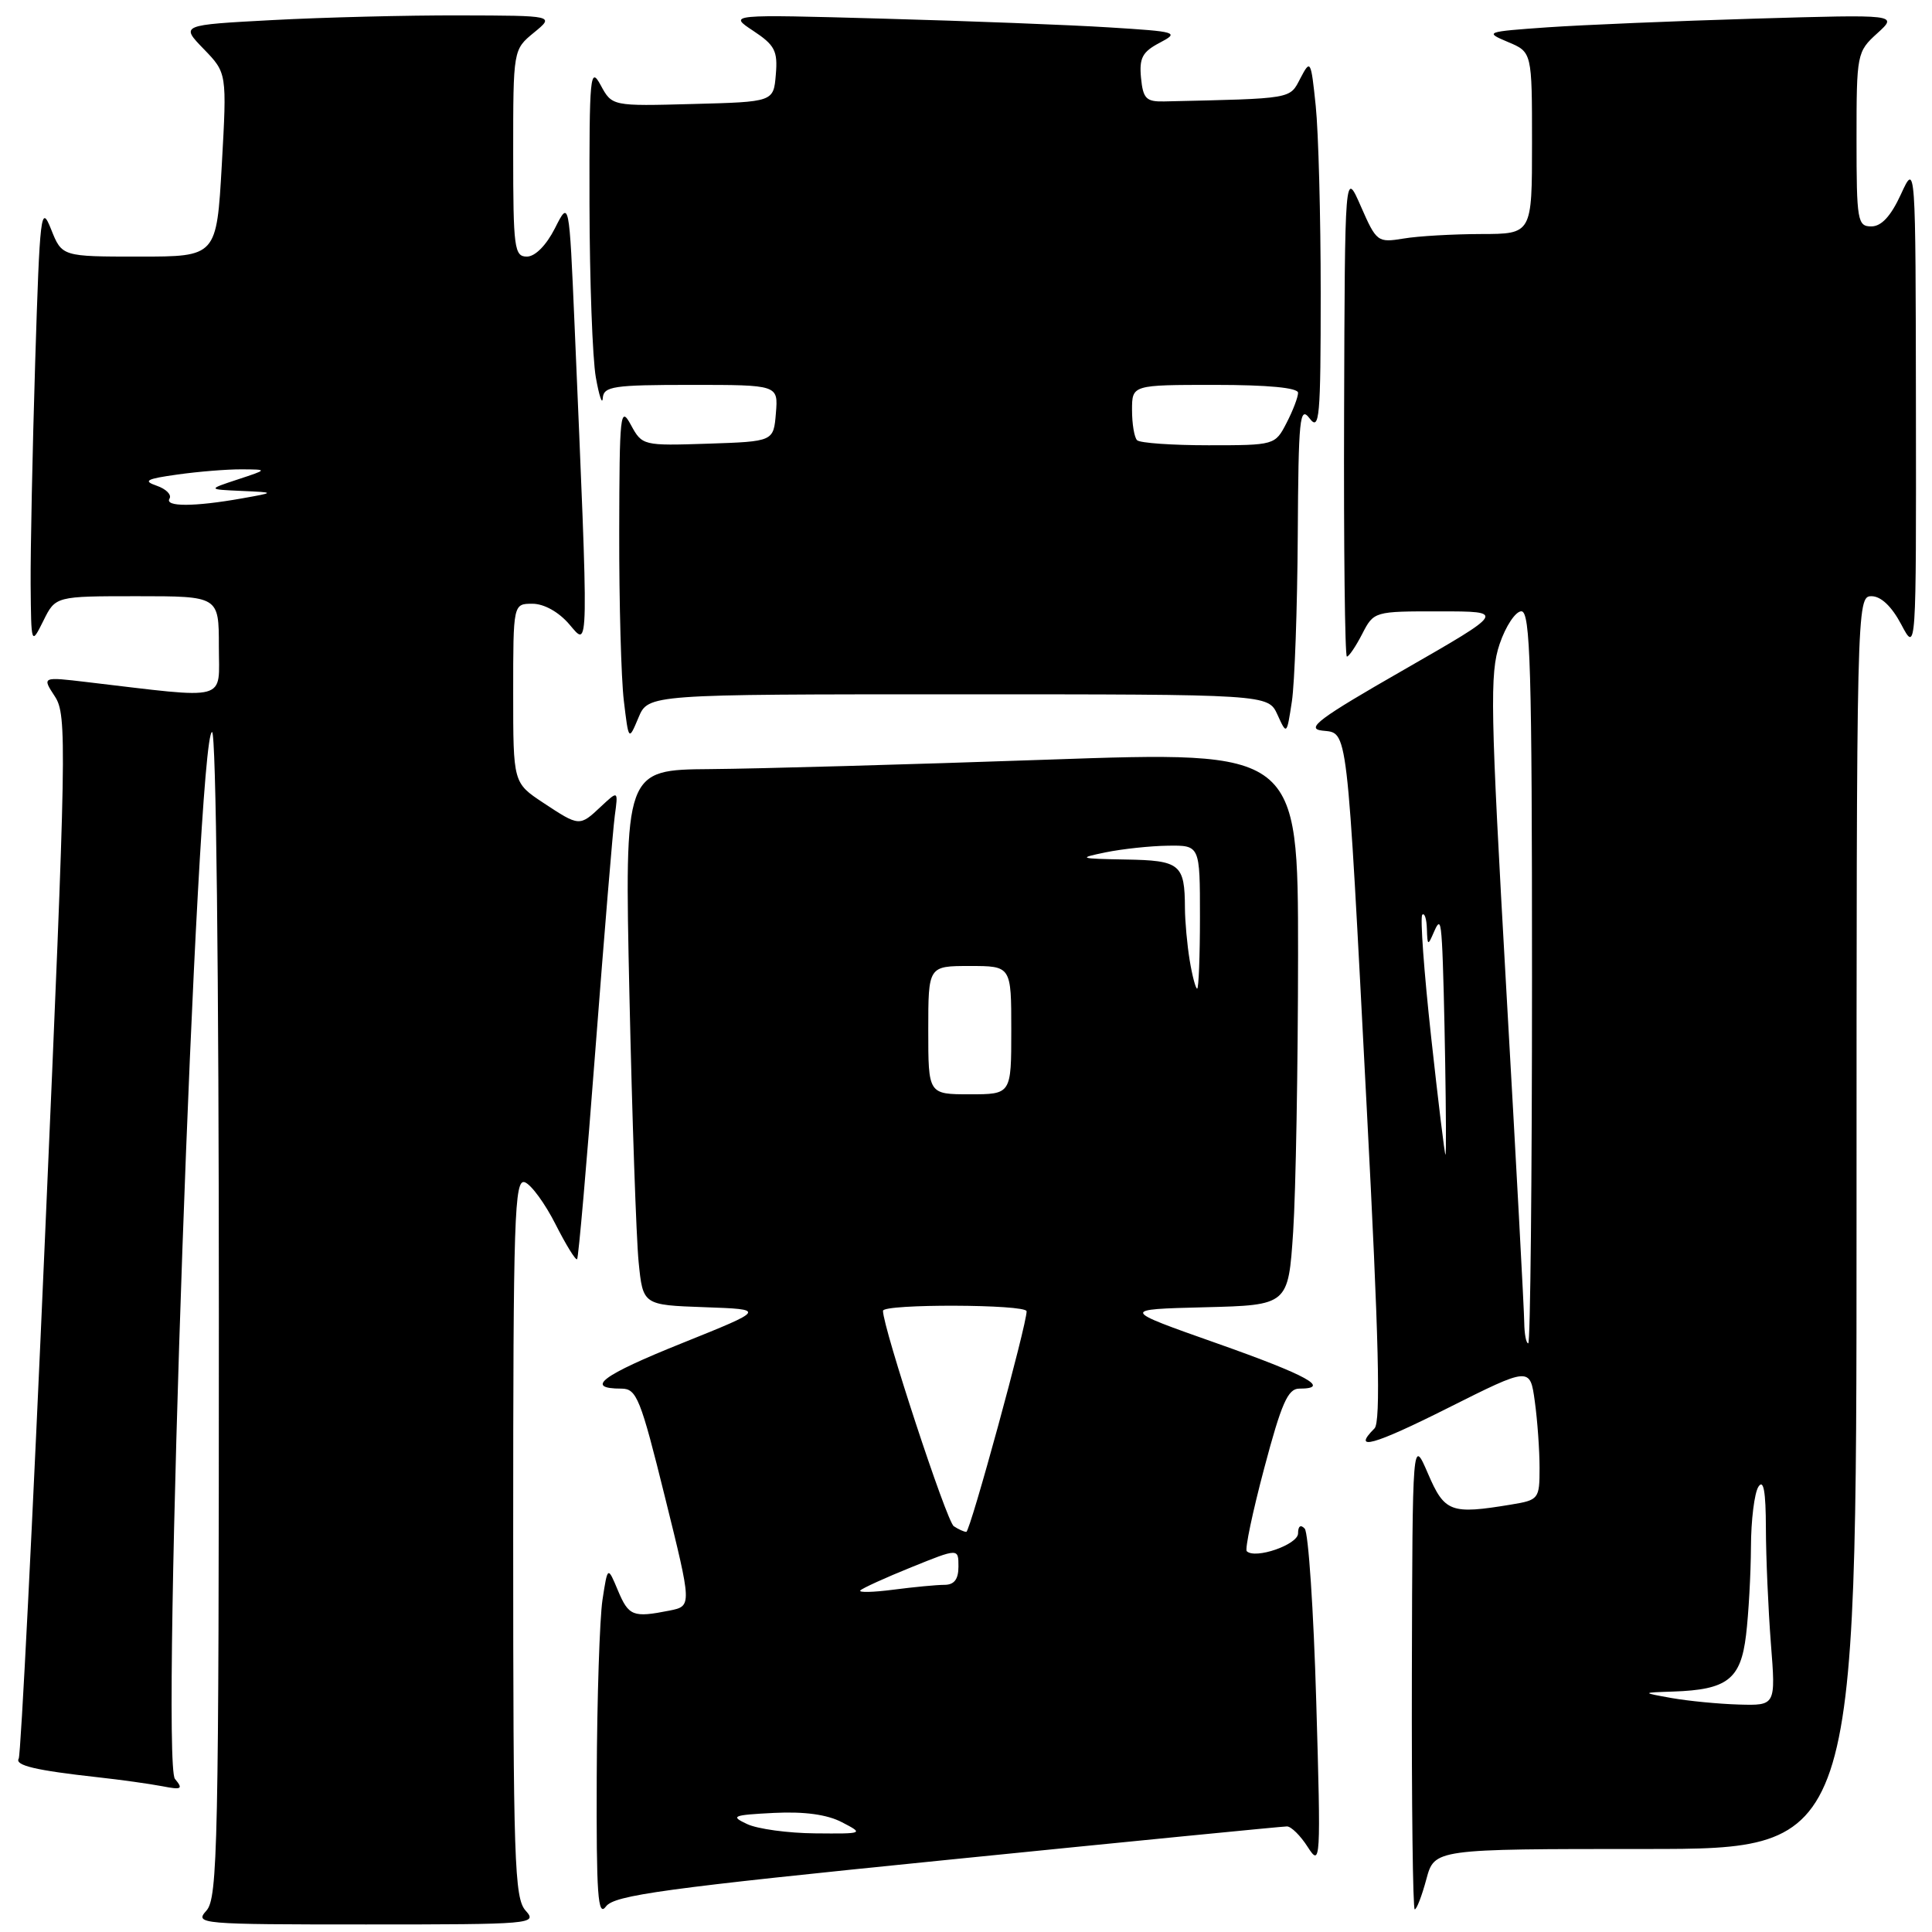 <?xml version="1.0" encoding="UTF-8" standalone="no"?>
<!DOCTYPE svg PUBLIC "-//W3C//DTD SVG 1.1//EN" "http://www.w3.org/Graphics/SVG/1.1/DTD/svg11.dtd" >
<svg xmlns="http://www.w3.org/2000/svg" xmlns:xlink="http://www.w3.org/1999/xlink" version="1.1" viewBox="0 0 256 256">
 <g >
 <path fill="currentColor"
d=" M 69.65 253.17 C 68.16 251.52 68.00 246.63 68.00 203.70 C 68.00 161.13 68.16 156.13 69.55 156.66 C 70.40 156.98 72.23 159.49 73.61 162.22 C 75.00 164.96 76.28 167.04 76.47 166.85 C 76.65 166.66 77.75 154.12 78.90 139.00 C 80.06 123.88 81.21 109.98 81.46 108.11 C 81.92 104.73 81.92 104.73 79.64 106.86 C 76.79 109.54 76.78 109.54 71.98 106.37 C 68.00 103.73 68.00 103.73 68.00 91.87 C 68.00 80.00 68.00 80.00 70.55 80.00 C 72.08 80.00 74.03 81.08 75.44 82.73 C 78.06 85.77 78.03 87.46 76.13 43.00 C 75.42 26.50 75.42 26.50 73.53 30.25 C 72.38 32.51 70.91 34.00 69.81 34.00 C 68.15 34.00 68.00 32.87 68.00 20.29 C 68.00 6.58 68.00 6.58 70.75 4.32 C 73.50 2.07 73.50 2.07 60.91 2.04 C 53.98 2.02 42.82 2.30 36.11 2.66 C 23.91 3.31 23.91 3.31 26.99 6.49 C 30.07 9.67 30.07 9.67 29.39 21.84 C 28.70 34.00 28.70 34.00 18.46 34.00 C 8.21 34.00 8.21 34.00 6.77 30.38 C 5.42 26.99 5.28 28.13 4.66 48.04 C 4.30 59.75 4.03 72.96 4.06 77.41 C 4.13 85.50 4.13 85.50 5.75 82.25 C 7.36 79.00 7.36 79.00 18.18 79.00 C 29.00 79.00 29.00 79.00 29.00 85.64 C 29.00 93.05 30.58 92.62 11.53 90.38 C 5.56 89.67 5.56 89.67 7.27 92.28 C 8.89 94.76 8.82 98.50 5.98 163.55 C 4.34 201.32 2.76 232.58 2.48 233.02 C 1.93 233.93 4.76 234.59 13.00 235.50 C 16.02 235.83 19.84 236.37 21.48 236.68 C 24.08 237.19 24.30 237.06 23.18 235.71 C 21.26 233.40 26.10 97.00 28.10 97.00 C 28.63 97.00 29.00 129.02 29.00 174.17 C 29.00 244.58 28.85 251.50 27.35 253.17 C 25.75 254.94 26.47 255.00 48.50 255.00 C 70.53 255.00 71.25 254.94 69.65 253.17 Z  M 125.54 246.44 C 149.72 244.00 169.96 242.01 170.52 242.01 C 171.08 242.00 172.33 243.24 173.29 244.75 C 174.99 247.40 175.03 246.74 174.41 225.50 C 174.06 213.40 173.37 203.07 172.88 202.55 C 172.34 201.97 172.00 202.21 172.00 203.18 C 172.00 204.67 166.31 206.64 165.20 205.54 C 164.94 205.27 165.98 200.32 167.52 194.53 C 169.79 185.97 170.65 184.00 172.15 184.00 C 176.45 184.00 173.23 182.23 161.25 178.00 C 148.50 173.50 148.50 173.50 159.60 173.22 C 170.70 172.94 170.70 172.94 171.35 163.22 C 171.70 157.87 171.99 141.35 172.00 126.50 C 172.00 99.50 172.00 99.50 138.75 100.66 C 120.46 101.30 100.38 101.86 94.13 101.91 C 82.75 102.00 82.75 102.00 83.40 131.75 C 83.76 148.11 84.31 164.07 84.62 167.21 C 85.19 172.92 85.19 172.92 93.34 173.21 C 101.50 173.50 101.50 173.50 90.34 177.99 C 79.73 182.25 77.40 184.00 82.34 184.00 C 84.36 184.00 84.87 185.27 88.12 198.41 C 91.69 212.81 91.69 212.81 88.72 213.41 C 83.88 214.37 83.31 214.15 81.88 210.75 C 80.52 207.50 80.52 207.50 79.83 212.00 C 79.46 214.47 79.11 225.02 79.07 235.44 C 79.01 251.11 79.22 254.08 80.29 252.62 C 81.39 251.12 87.96 250.22 125.54 246.44 Z  M 189.00 249.00 C 190.08 245.00 190.08 245.00 218.04 245.00 C 246.00 245.00 246.00 245.00 246.00 162.00 C 246.00 80.00 246.02 79.00 247.98 79.00 C 249.24 79.00 250.66 80.35 251.93 82.75 C 253.91 86.50 253.91 86.50 253.87 54.00 C 253.83 21.50 253.83 21.50 251.88 25.75 C 250.55 28.64 249.30 30.00 247.96 30.00 C 246.13 30.00 246.00 29.26 246.00 18.45 C 246.00 7.13 246.05 6.86 248.75 4.41 C 251.50 1.91 251.50 1.91 232.50 2.47 C 222.05 2.78 209.70 3.30 205.05 3.62 C 196.84 4.20 196.69 4.25 199.80 5.56 C 203.00 6.90 203.00 6.90 203.00 18.95 C 203.00 31.00 203.00 31.00 196.25 31.01 C 192.54 31.02 187.91 31.28 185.97 31.61 C 182.54 32.17 182.39 32.06 180.32 27.34 C 178.20 22.50 178.20 22.50 178.10 54.75 C 178.04 72.49 178.21 87.00 178.47 87.00 C 178.74 87.00 179.65 85.65 180.50 84.00 C 182.04 81.01 182.09 81.00 190.78 81.01 C 199.50 81.01 199.50 81.01 186.00 88.76 C 174.76 95.20 172.95 96.55 175.20 96.81 C 178.64 97.21 178.41 95.23 181.10 146.82 C 182.71 177.57 182.97 188.43 182.13 189.27 C 179.06 192.34 181.98 191.53 191.87 186.56 C 202.74 181.11 202.74 181.11 203.37 185.70 C 203.72 188.22 204.00 192.18 204.00 194.51 C 204.00 198.62 203.89 198.76 200.25 199.36 C 192.22 200.69 191.42 200.39 189.21 195.25 C 187.16 190.50 187.16 190.50 187.08 221.75 C 187.04 238.94 187.21 253.00 187.46 253.00 C 187.72 253.00 188.41 251.20 189.00 249.00 Z  M 126.97 92.00 C 168.04 92.00 168.04 92.00 169.27 94.70 C 170.50 97.40 170.50 97.40 171.18 92.95 C 171.55 90.50 171.90 80.62 171.96 71.00 C 172.05 55.38 172.22 53.71 173.53 55.44 C 174.84 57.17 175.00 55.36 175.00 38.84 C 175.00 28.64 174.70 17.47 174.34 14.02 C 173.71 7.95 173.64 7.83 172.31 10.37 C 170.86 13.15 171.47 13.05 154.25 13.44 C 151.87 13.49 151.46 13.07 151.19 10.31 C 150.94 7.69 151.37 6.87 153.66 5.67 C 156.31 4.28 156.00 4.19 146.96 3.63 C 141.76 3.30 128.28 2.78 117.00 2.47 C 96.50 1.90 96.50 1.90 99.80 4.08 C 102.67 5.98 103.07 6.74 102.80 9.88 C 102.50 13.50 102.50 13.50 91.80 13.78 C 81.10 14.07 81.10 14.07 79.59 11.28 C 78.20 8.72 78.08 9.95 78.11 27.00 C 78.13 37.17 78.51 47.52 78.95 50.00 C 79.39 52.48 79.81 53.71 79.87 52.75 C 79.99 51.19 81.26 51.00 91.56 51.00 C 103.12 51.00 103.12 51.00 102.81 54.75 C 102.50 58.50 102.50 58.50 93.80 58.79 C 85.19 59.07 85.09 59.05 83.59 56.29 C 82.19 53.71 82.08 54.76 82.05 70.50 C 82.03 79.85 82.31 89.91 82.66 92.84 C 83.30 98.19 83.30 98.19 84.60 95.09 C 85.90 92.00 85.90 92.00 126.97 92.00 Z  M 22.46 66.07 C 22.77 65.56 22.01 64.79 20.76 64.36 C 18.90 63.72 19.39 63.45 23.50 62.88 C 26.25 62.49 30.07 62.18 32.00 62.19 C 35.50 62.21 35.50 62.21 31.50 63.53 C 27.50 64.85 27.50 64.85 32.00 65.05 C 36.50 65.25 36.50 65.25 32.00 66.05 C 25.75 67.16 21.78 67.17 22.46 66.07 Z  M 99.00 241.70 C 96.73 240.64 97.07 240.50 102.55 240.22 C 106.58 240.02 109.59 240.43 111.55 241.45 C 114.48 242.97 114.45 242.99 108.00 242.93 C 104.42 242.90 100.38 242.35 99.00 241.70 Z  M 114.00 210.74 C 114.28 210.44 117.31 209.06 120.75 207.67 C 127.00 205.14 127.00 205.14 127.00 207.57 C 127.00 209.27 126.44 210.00 125.14 210.00 C 124.12 210.00 121.08 210.29 118.39 210.64 C 115.70 210.99 113.72 211.04 114.00 210.74 Z  M 126.38 202.23 C 125.44 201.63 117.00 175.92 117.00 173.69 C 117.00 172.75 135.99 172.81 136.03 173.75 C 136.09 175.37 128.54 203.00 128.04 202.98 C 127.74 202.98 126.99 202.64 126.38 202.23 Z  M 123.00 136.50 C 123.00 128.00 123.00 128.00 128.50 128.00 C 134.00 128.00 134.00 128.00 134.00 136.50 C 134.00 145.00 134.00 145.00 128.50 145.00 C 123.00 145.00 123.00 145.00 123.00 136.50 Z  M 157.64 127.25 C 157.30 125.19 157.02 122.07 157.01 120.33 C 156.99 114.50 156.39 114.01 149.14 113.89 C 142.95 113.78 142.77 113.71 146.50 112.94 C 148.70 112.49 152.41 112.09 154.75 112.06 C 159.00 112.00 159.00 112.00 159.00 121.50 C 159.00 126.72 158.83 131.00 158.63 131.00 C 158.43 131.00 157.98 129.31 157.64 127.25 Z  M 221.50 225.00 C 217.50 224.28 217.50 224.28 221.70 224.14 C 228.88 223.90 230.66 222.52 231.36 216.65 C 231.70 213.82 231.99 208.57 232.01 205.00 C 232.02 201.43 232.47 197.82 233.00 197.00 C 233.68 195.95 233.98 197.61 233.99 202.50 C 234.00 206.35 234.30 213.21 234.65 217.75 C 235.30 226.00 235.30 226.00 230.40 225.86 C 227.70 225.78 223.70 225.39 221.50 225.00 Z  M 201.97 175.25 C 201.96 173.74 200.89 153.86 199.59 131.08 C 197.48 93.90 197.39 89.23 198.71 85.33 C 199.52 82.95 200.82 81.00 201.59 81.00 C 202.78 81.00 203.00 88.50 203.00 129.50 C 203.00 156.18 202.78 178.00 202.50 178.00 C 202.22 178.00 201.99 176.76 201.97 175.25 Z  M 189.63 137.38 C 188.69 128.78 188.16 121.51 188.46 121.21 C 188.76 120.91 189.03 121.75 189.07 123.08 C 189.14 125.33 189.20 125.36 190.00 123.50 C 190.72 121.83 190.90 122.08 191.07 125.00 C 191.37 129.88 191.75 153.00 191.53 153.00 C 191.43 153.00 190.57 145.97 189.63 137.38 Z  M 150.67 58.33 C 150.30 57.97 150.00 56.17 150.00 54.33 C 150.00 51.00 150.00 51.00 161.00 51.00 C 168.01 51.00 172.00 51.38 172.00 52.05 C 172.00 52.63 171.31 54.43 170.47 56.05 C 168.96 58.98 168.88 59.00 160.14 59.00 C 155.30 59.00 151.03 58.70 150.67 58.33 Z "/>
</g>
</svg>